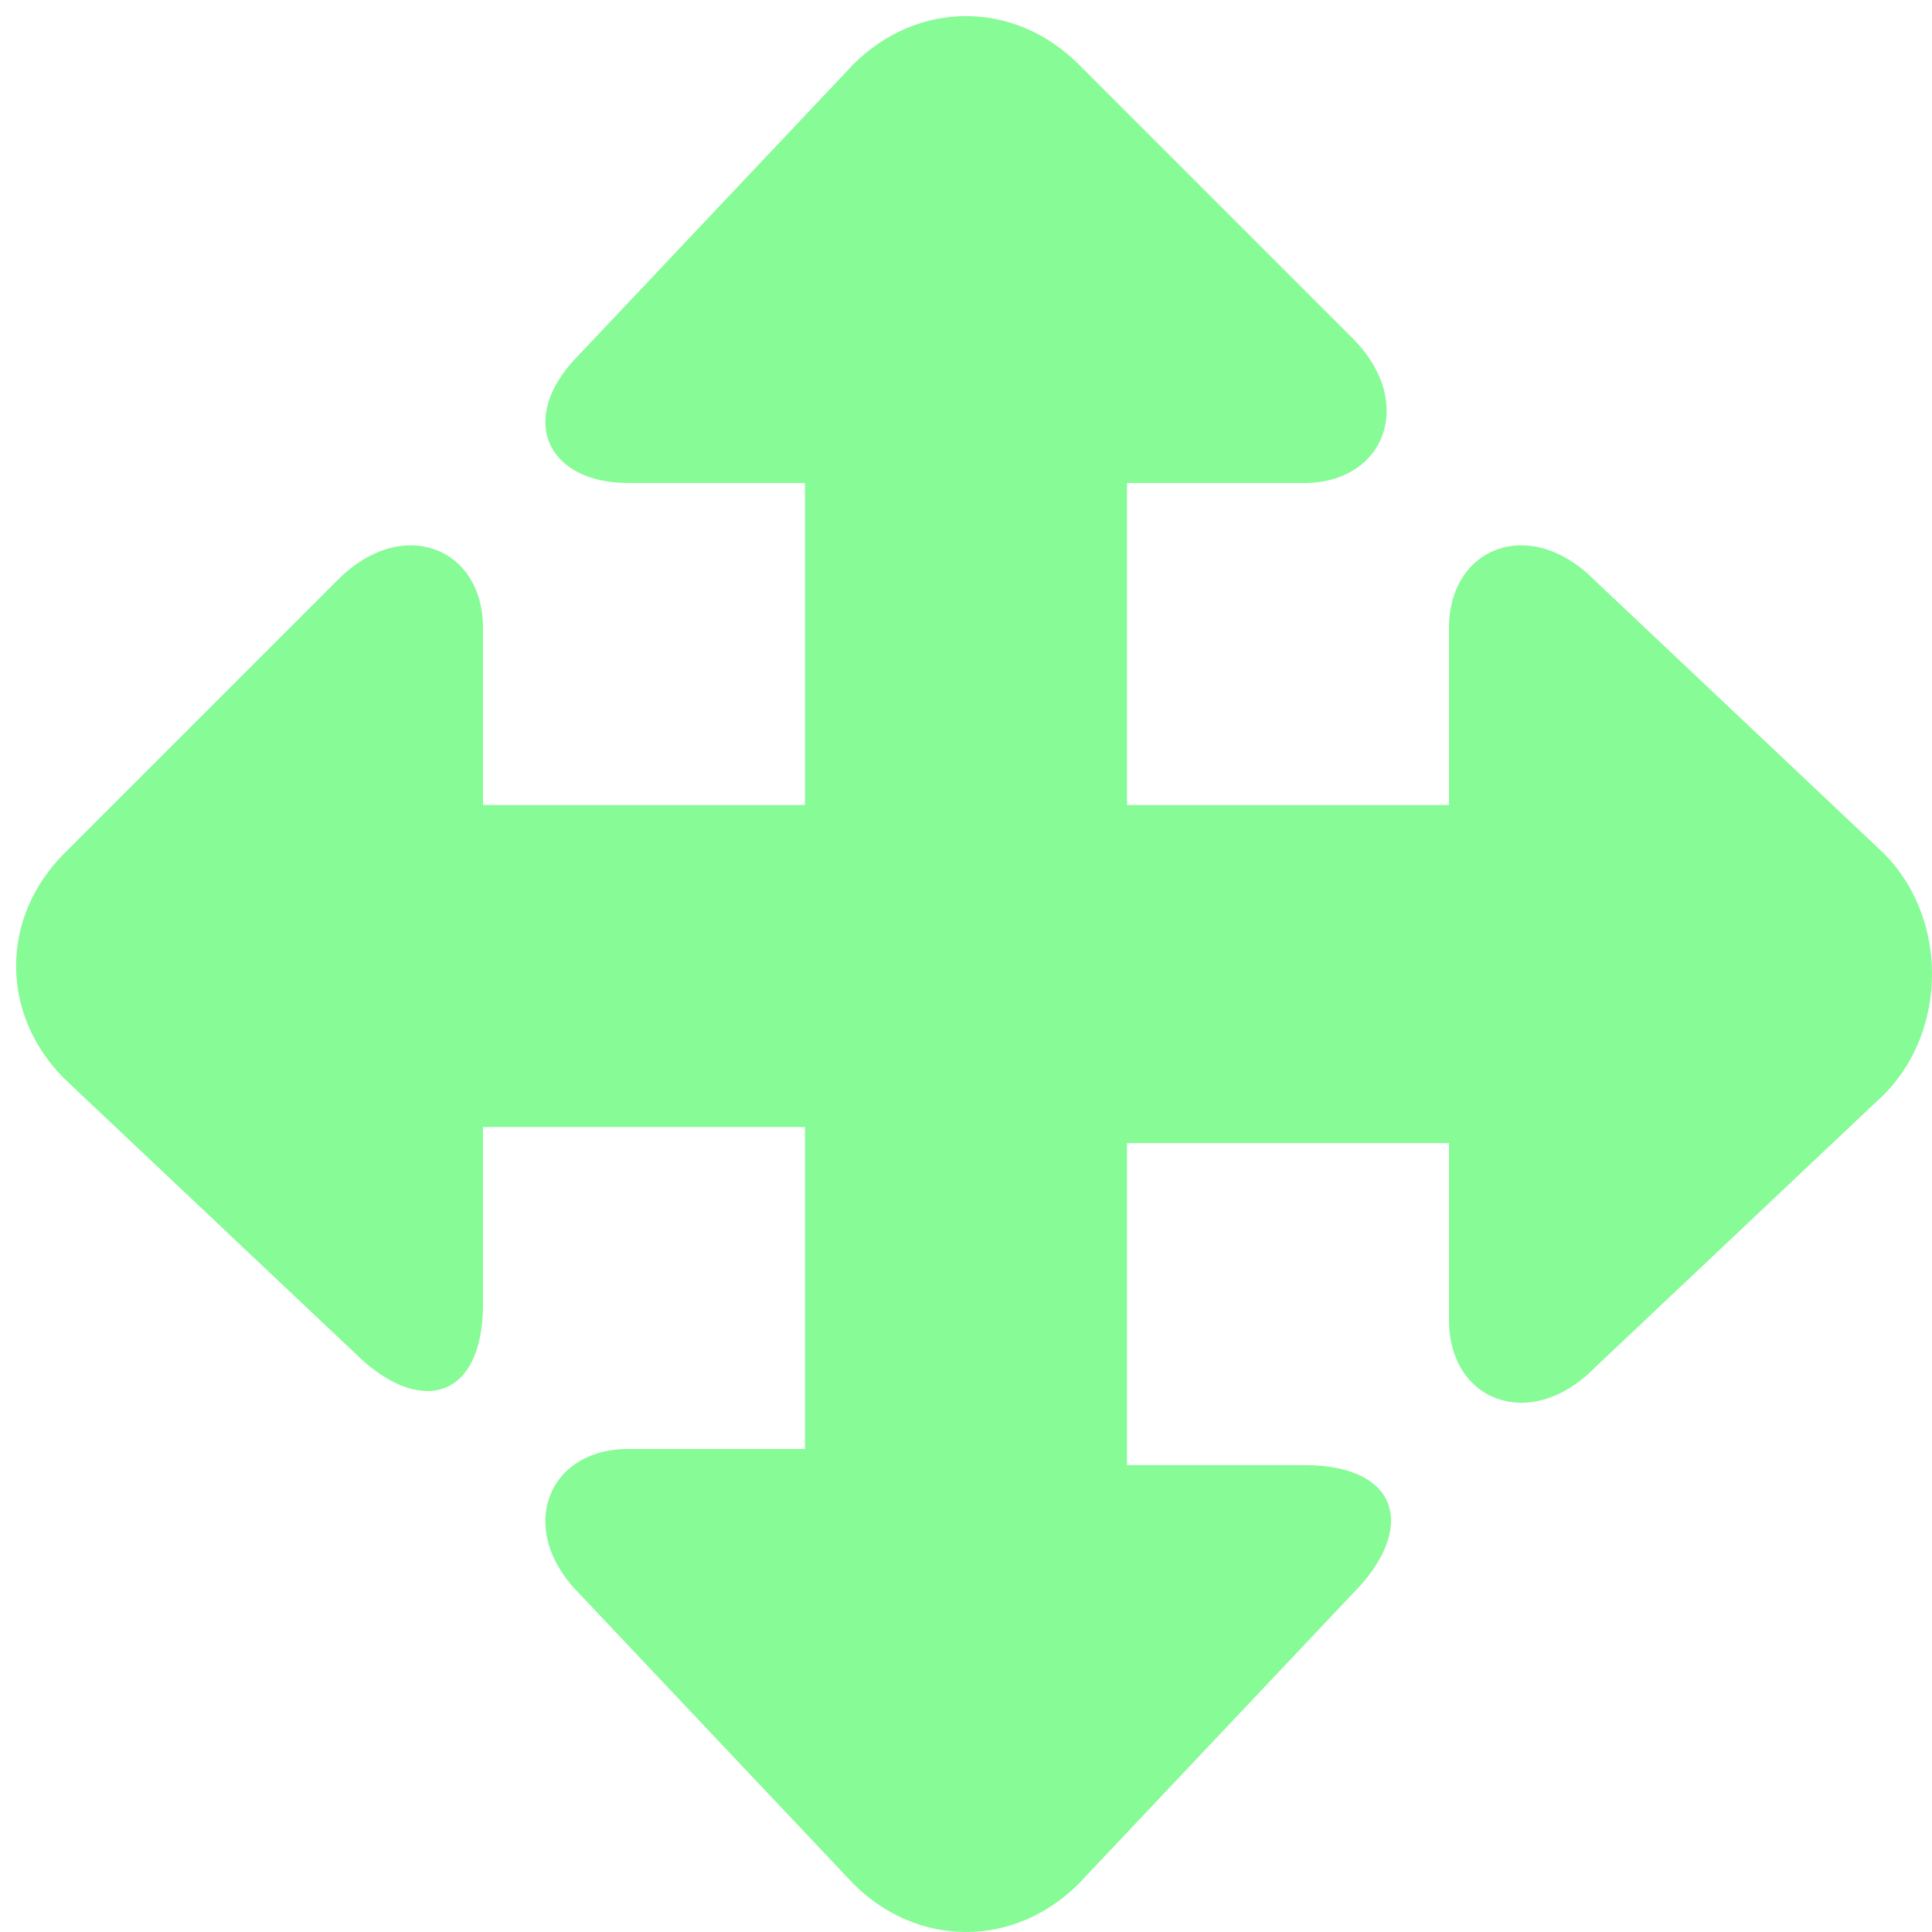 <!DOCTYPE svg PUBLIC "-//W3C//DTD SVG 1.1//EN" "http://www.w3.org/Graphics/SVG/1.1/DTD/svg11.dtd"><svg xmlns="http://www.w3.org/2000/svg" width="12" height="12" viewBox="-0.1 -0.1 12 12" preserveAspectRatio="xMinYMid meet" overflow="visible" enable-background="new -0.1 -0.1 12 12"><path d="M11.6 5.2l-1.8-1.7c-.4-.4-.9-.2-.9.3v1.1h-2v-2h1.1c.5 0 .7-.5.3-.9l-1.7-1.7c-.4-.4-1-.4-1.4 0l-1.7 1.8c-.4.4-.2.8.3.8h1.1v2h-2v-1.1c0-.5-.5-.7-.9-.3l-1.7 1.7c-.4.4-.4 1 0 1.4l1.8 1.7c.4.4.8.3.8-.3v-1.1h2v2h-1.1c-.5 0-.7.5-.3.9l1.7 1.8c.4.4 1 .4 1.4 0l1.7-1.8c.4-.4.3-.8-.3-.8h-1.1v-2h2v1.1c0 .5.5.7.9.3l1.8-1.7c.4-.4.4-1.1 0-1.5z" fill="#86fb96"/></svg>